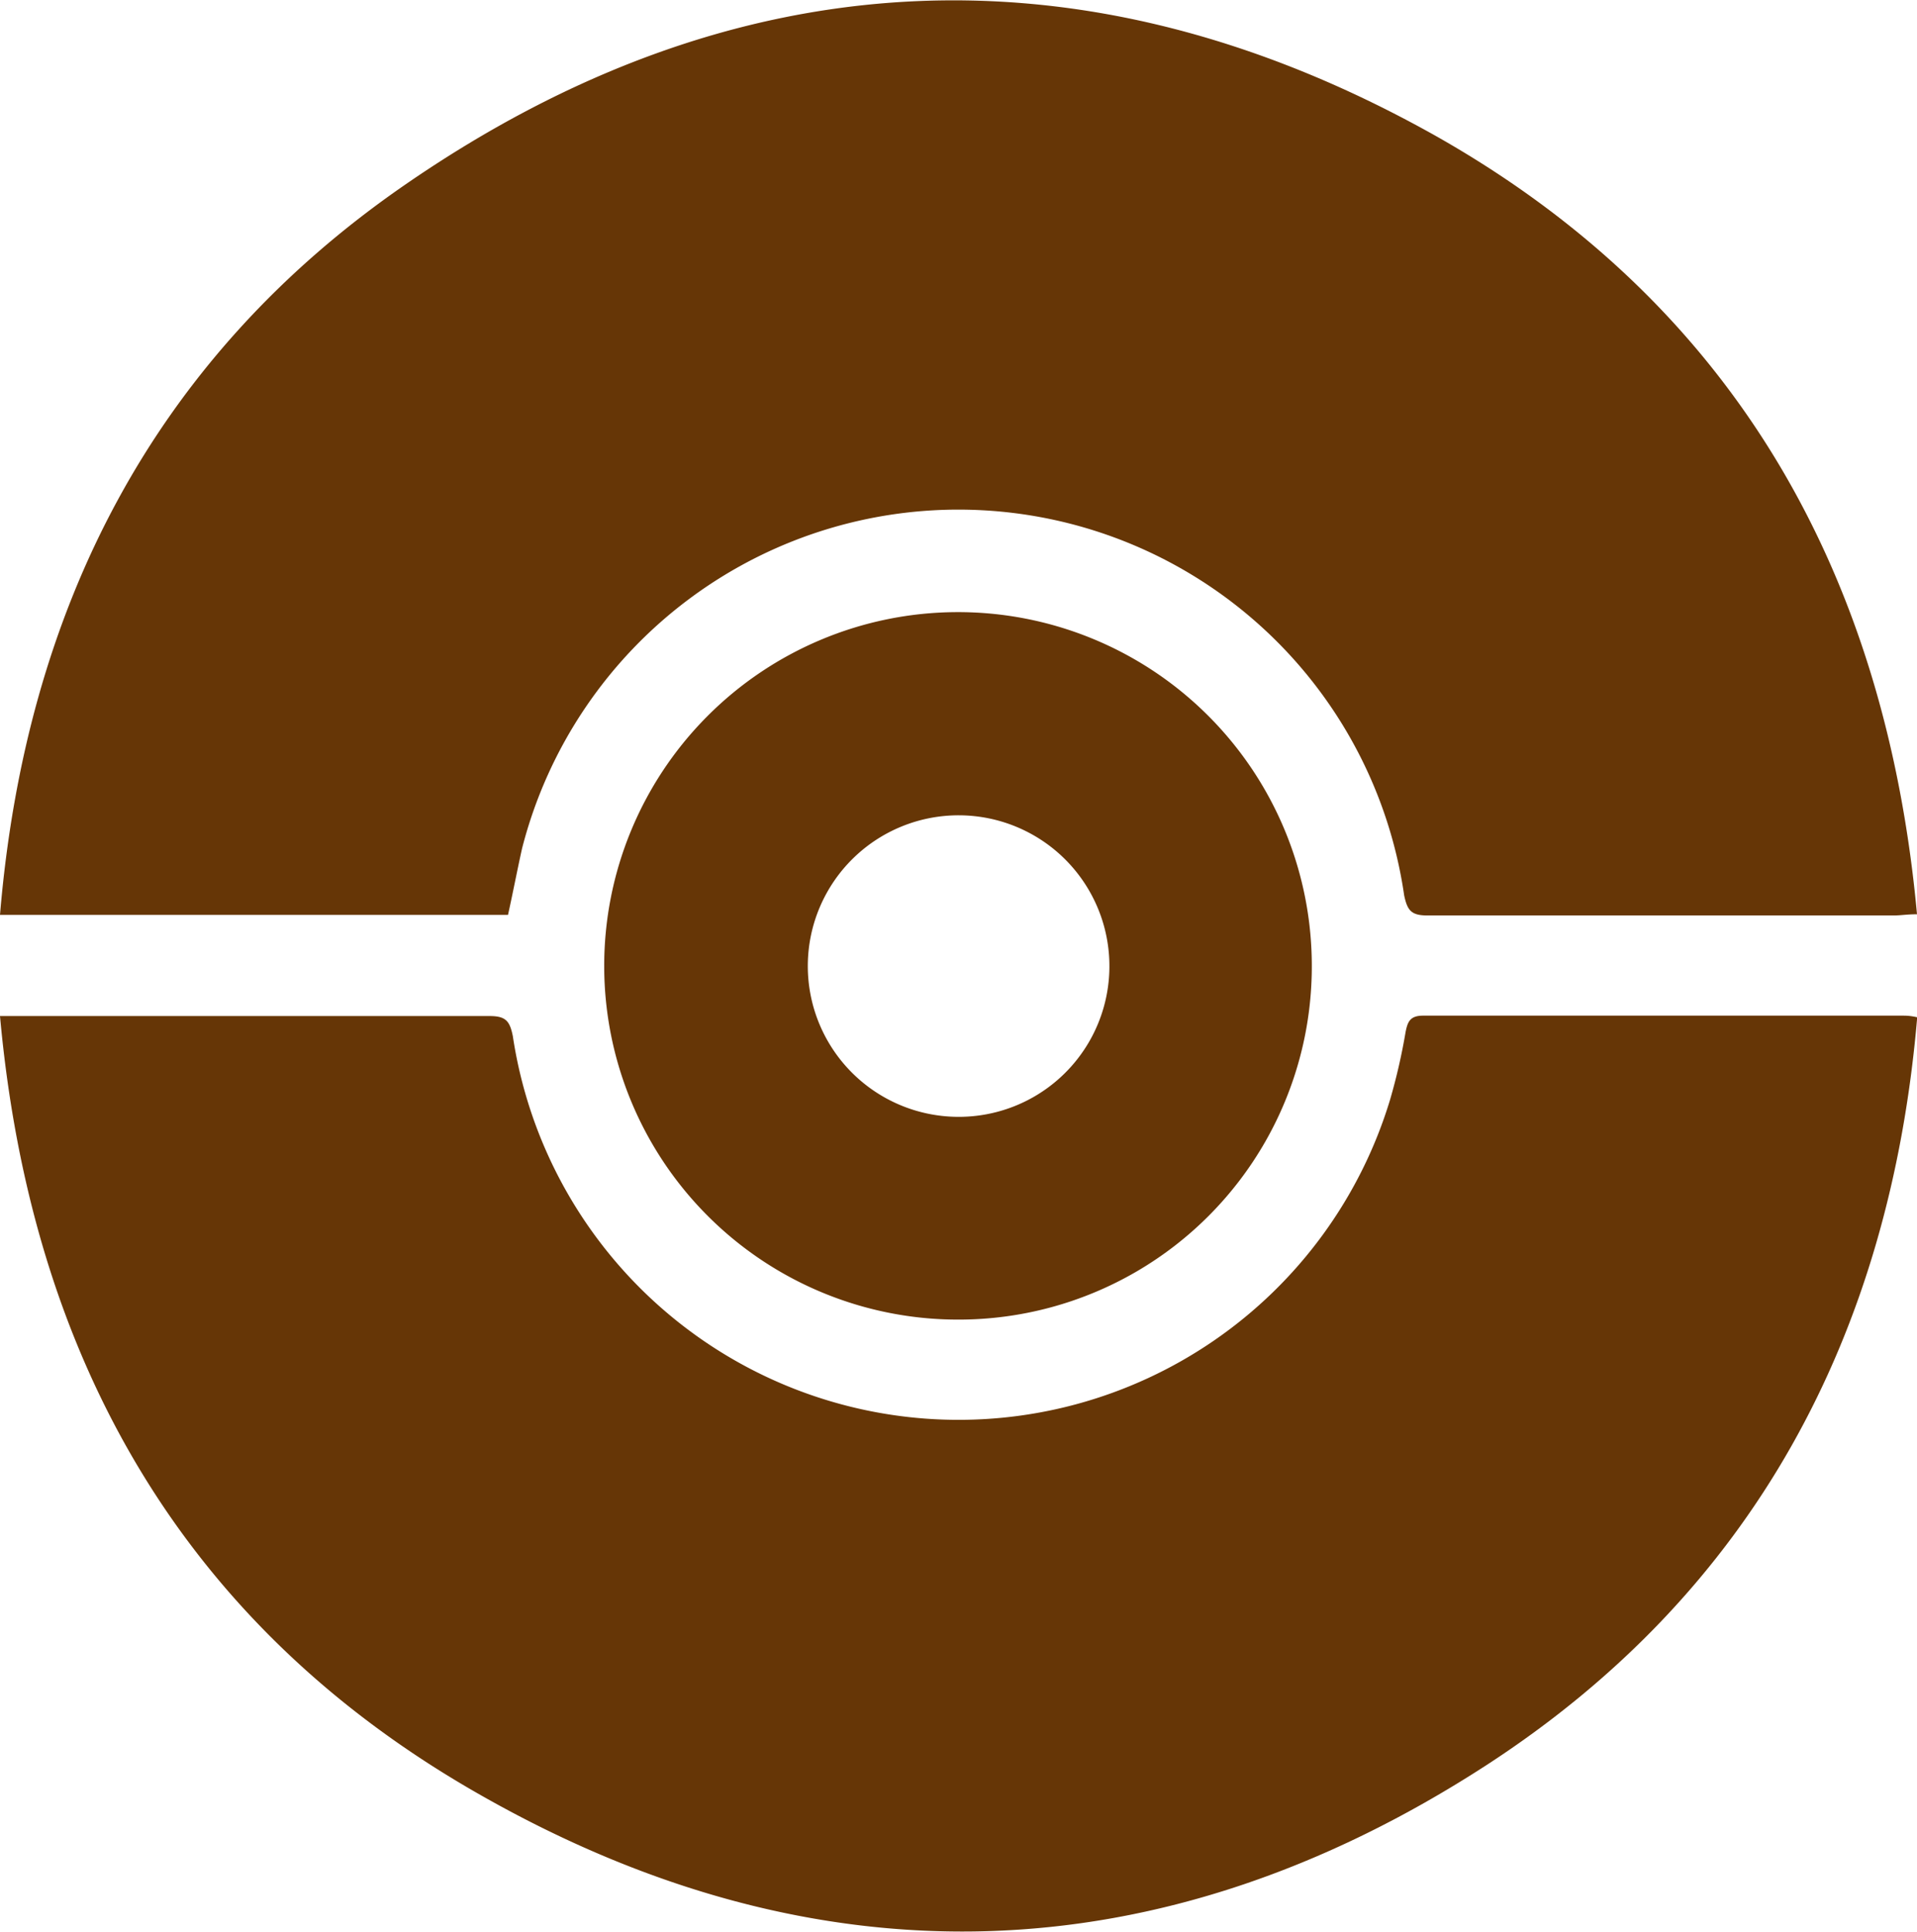 <svg xmlns="http://www.w3.org/2000/svg" viewBox="0 0 95.47 96.23"><defs><style>.cls-1{fill:#663606;}</style></defs><g id="圖層_2" data-name="圖層 2"><g id="圖層_1-2" data-name="圖層 1"><path class="cls-1" d="M0,50.61H3.49c7,0,13.93,0,20.9,0,.81,0,1,.26,1.15,1a22.45,22.45,0,0,0,43.69,3.16A29.73,29.73,0,0,0,70,51.41c.1-.51.22-.82.87-.82,8,0,15.92,0,23.88,0,.18,0,.36,0,.73.08C94.13,66.53,87.3,79.31,74,87.94c-16.21,10.5-33.28,11-50,1.51C9.17,81.06,1.55,67.71,0,50.61Z" transform="translate(0 0)"/><path class="cls-1" d="M25.3,45.57H0C1.27,30.32,7.64,17.84,20.19,9.19,36.57-2.11,54-3,71.36,6.69,86.27,15.06,93.9,28.45,95.47,45.54c-.49,0-.82.06-1.15.06-7.74,0-15.49,0-23.23,0-.81,0-1-.25-1.16-1A22.43,22.43,0,0,0,26,42.26C25.76,43.34,25.55,44.44,25.3,45.57Z" transform="translate(0 0)"/><path class="cls-1" d="M47.74,65.73A17.62,17.62,0,1,1,65.33,48,17.59,17.59,0,0,1,47.74,65.73Zm7.51-17.56a7.51,7.51,0,1,0-7.59,7.46A7.5,7.5,0,0,0,55.25,48.17Z" transform="translate(0 0)"/></g></g></svg>